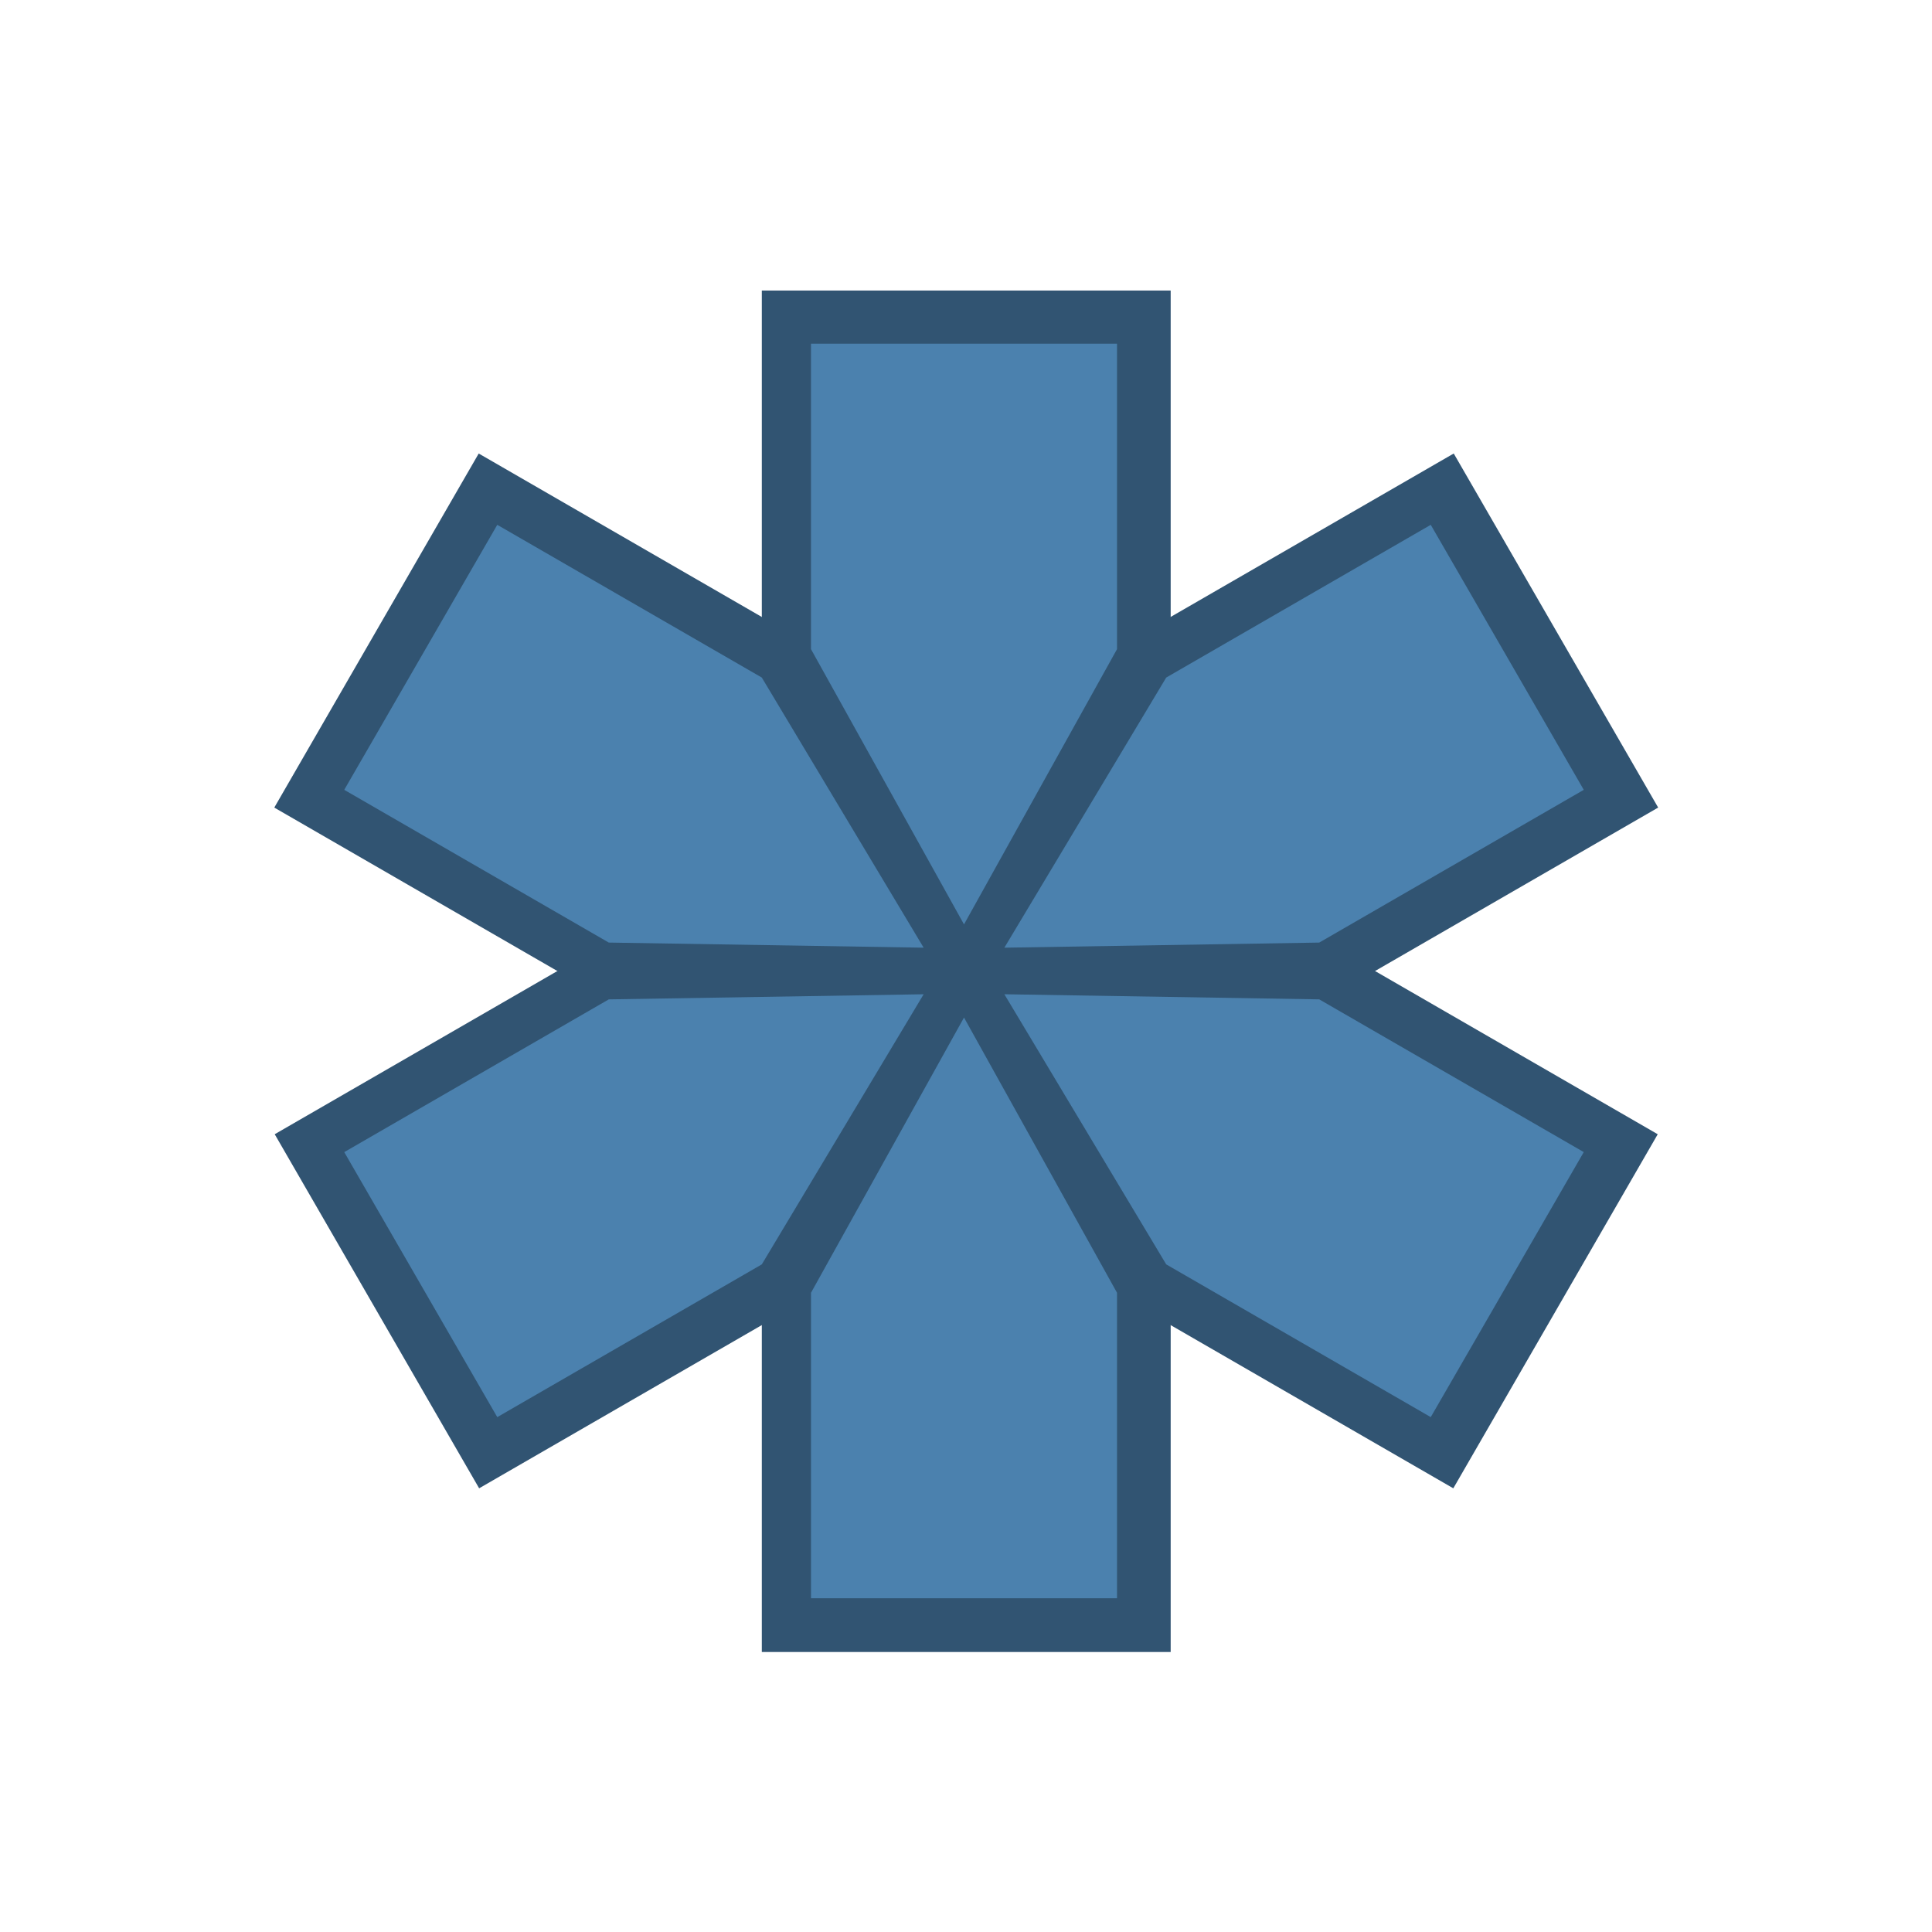 <?xml version="1.0" encoding="UTF-8" standalone="no"?>
<!-- Created with Inkscape (http://www.inkscape.org/) -->

<svg
   xmlns:dc="http://purl.org/dc/elements/1.1/"
   xmlns:cc="http://creativecommons.org/ns#"
   xmlns:rdf="http://www.w3.org/1999/02/22-rdf-syntax-ns#"
   xmlns:svg="http://www.w3.org/2000/svg"
   xmlns="http://www.w3.org/2000/svg"
   xmlns:sodipodi="http://sodipodi.sourceforge.net/DTD/sodipodi-0.dtd"
   xmlns:inkscape="http://www.inkscape.org/namespaces/inkscape"
   width="100"
   height="100"
   viewBox="0 0 100 100"
   id="svg2"
   version="1.1"
   inkscape:version="0.91 r13725"
   sodipodi:docname="logo_solid.svg"
   inkscape:export-filename="D:\Site\chronopol.ru\app\web\img\logo.png"
   inkscape:export-xdpi="45"
   inkscape:export-ydpi="45">
  <defs
     id="defs4" />
  <sodipodi:namedview
     id="base"
     pagecolor="#ffffff"
     bordercolor="#666666"
     borderopacity="1.0"
     inkscape:pageopacity="0.0"
     inkscape:pageshadow="2"
     inkscape:zoom="2.8284272"
     inkscape:cx="93.552081"
     inkscape:cy="23.879549"
     inkscape:document-units="px"
     inkscape:current-layer="g4152"
     showgrid="false"
     units="px"
     inkscape:window-width="751"
     inkscape:window-height="403"
     inkscape:window-x="69"
     inkscape:window-y="236"
     inkscape:window-maximized="0" />
  <g
     inkscape:label="Layer 1"
     inkscape:groupmode="layer"
     id="layer1"
     transform="translate(0,-952.362)">
    <g
       id="g4259"
       transform="matrix(1.156,0,0,1.156,-7.873,-156.14)">
      <g
         id="g4152"
         transform="matrix(0.835,0,0,0.835,11.958,161.841)">
        <g
           transform="matrix(0.895,0,0,0.895,0.898,109.544)"
           id="g4254"
           style="fill:#315472;fill-opacity:1">
          <rect
             y="961.577"
             x="37.752"
             height="81.57"
             width="24.496"
             id="rect4136"
             style="fill:#315472;fill-opacity:1;stroke:none;stroke-width:15;stroke-linecap:butt;stroke-linejoin:miter;stroke-miterlimit:4;stroke-dasharray:none;stroke-opacity:1" />
          <rect
             transform="matrix(0.5,-0.866,0.866,0.5,0,0)"
             y="503.697"
             x="-855.319"
             height="81.57"
             width="24.496"
             id="rect4136-9"
             style="fill:#315472;fill-opacity:1;stroke:none;stroke-width:15;stroke-linecap:butt;stroke-linejoin:miter;stroke-miterlimit:4;stroke-dasharray:none;stroke-opacity:1" />
          <rect
             transform="matrix(0.5,0.866,-0.866,0.5,0,0)"
             y="417.095"
             x="880.823"
             height="81.57"
             width="24.496"
             id="rect4136-9-4"
             style="fill:#315472;fill-opacity:1;stroke:none;stroke-width:15;stroke-linecap:butt;stroke-linejoin:miter;stroke-miterlimit:4;stroke-dasharray:none;stroke-opacity:1" />
        </g>
        <g
           id="g4164"
           style="fill:#4b81ae;fill-opacity:1">
          <path
             inkscape:transform-center-y="-18.067543"
             sodipodi:nodetypes="cccccc"
             inkscape:connector-curvature="0"
             id="rect4136-8"
             d="m 37.323,973.005 16.41,0 0,16.38 -8.205,14.759 -8.205,-14.759 z"
             style="fill:#4b81ae;fill-opacity:1;stroke:none;stroke-width:15;stroke-linecap:butt;stroke-linejoin:miter;stroke-miterlimit:4;stroke-dasharray:none;stroke-opacity:1" />
          <path
             style="fill:#4b81ae;fill-opacity:1;stroke:none;stroke-width:15;stroke-linecap:butt;stroke-linejoin:miter;stroke-miterlimit:4;stroke-dasharray:none;stroke-opacity:1"
             d="m 53.733,1040.278 -16.41,0 0,-16.38 8.205,-14.759 8.205,14.759 z"
             id="path4244"
             inkscape:connector-curvature="0"
             sodipodi:nodetypes="cccccc"
             inkscape:transform-center-y="18.067544" />
          <path
             inkscape:transform-center-x="-17.698205"
             style="fill:#4b81ae;fill-opacity:1;stroke:none;stroke-width:15;stroke-linecap:butt;stroke-linejoin:miter;stroke-miterlimit:4;stroke-dasharray:none;stroke-opacity:1"
             d="m 70.556,982.718 8.205,14.211 -14.185,8.19 -16.884,0.274 8.679,-14.485 z"
             id="path4246"
             inkscape:connector-curvature="0"
             sodipodi:nodetypes="cccccc"
             inkscape:transform-center-y="-12.586652" />
          <path
             inkscape:transform-center-x="17.698206"
             style="fill:#4b81ae;fill-opacity:1;stroke:none;stroke-width:15;stroke-linecap:butt;stroke-linejoin:miter;stroke-miterlimit:4;stroke-dasharray:none;stroke-opacity:1"
             d="m 12.295,996.929 8.205,-14.211 14.185,8.19 8.679,14.485 -16.884,-0.274 z"
             id="path4248"
             inkscape:connector-curvature="0"
             sodipodi:nodetypes="cccccc"
             inkscape:transform-center-y="-12.586652" />
          <path
             inkscape:transform-center-y="12.586644"
             sodipodi:nodetypes="cccccc"
             inkscape:connector-curvature="0"
             id="path4250"
             d="m 78.761,1016.354 -8.205,14.211 -14.185,-8.19 -8.679,-14.485 16.884,0.274 z"
             style="fill:#4b81ae;fill-opacity:1;stroke:none;stroke-width:15;stroke-linecap:butt;stroke-linejoin:miter;stroke-miterlimit:4;stroke-dasharray:none;stroke-opacity:1"
             inkscape:transform-center-x="-17.69819" />
          <path
             inkscape:transform-center-y="12.586644"
             sodipodi:nodetypes="cccccc"
             inkscape:connector-curvature="0"
             id="path4252"
             d="m 20.5,1030.566 -8.205,-14.211 14.185,-8.19 16.884,-0.274 -8.679,14.485 z"
             style="fill:#4b81ae;fill-opacity:1;stroke:none;stroke-width:15;stroke-linecap:butt;stroke-linejoin:miter;stroke-miterlimit:4;stroke-dasharray:none;stroke-opacity:1"
             inkscape:transform-center-x="17.698191" />
        </g>
      </g>
    </g>
  </g>
</svg>
